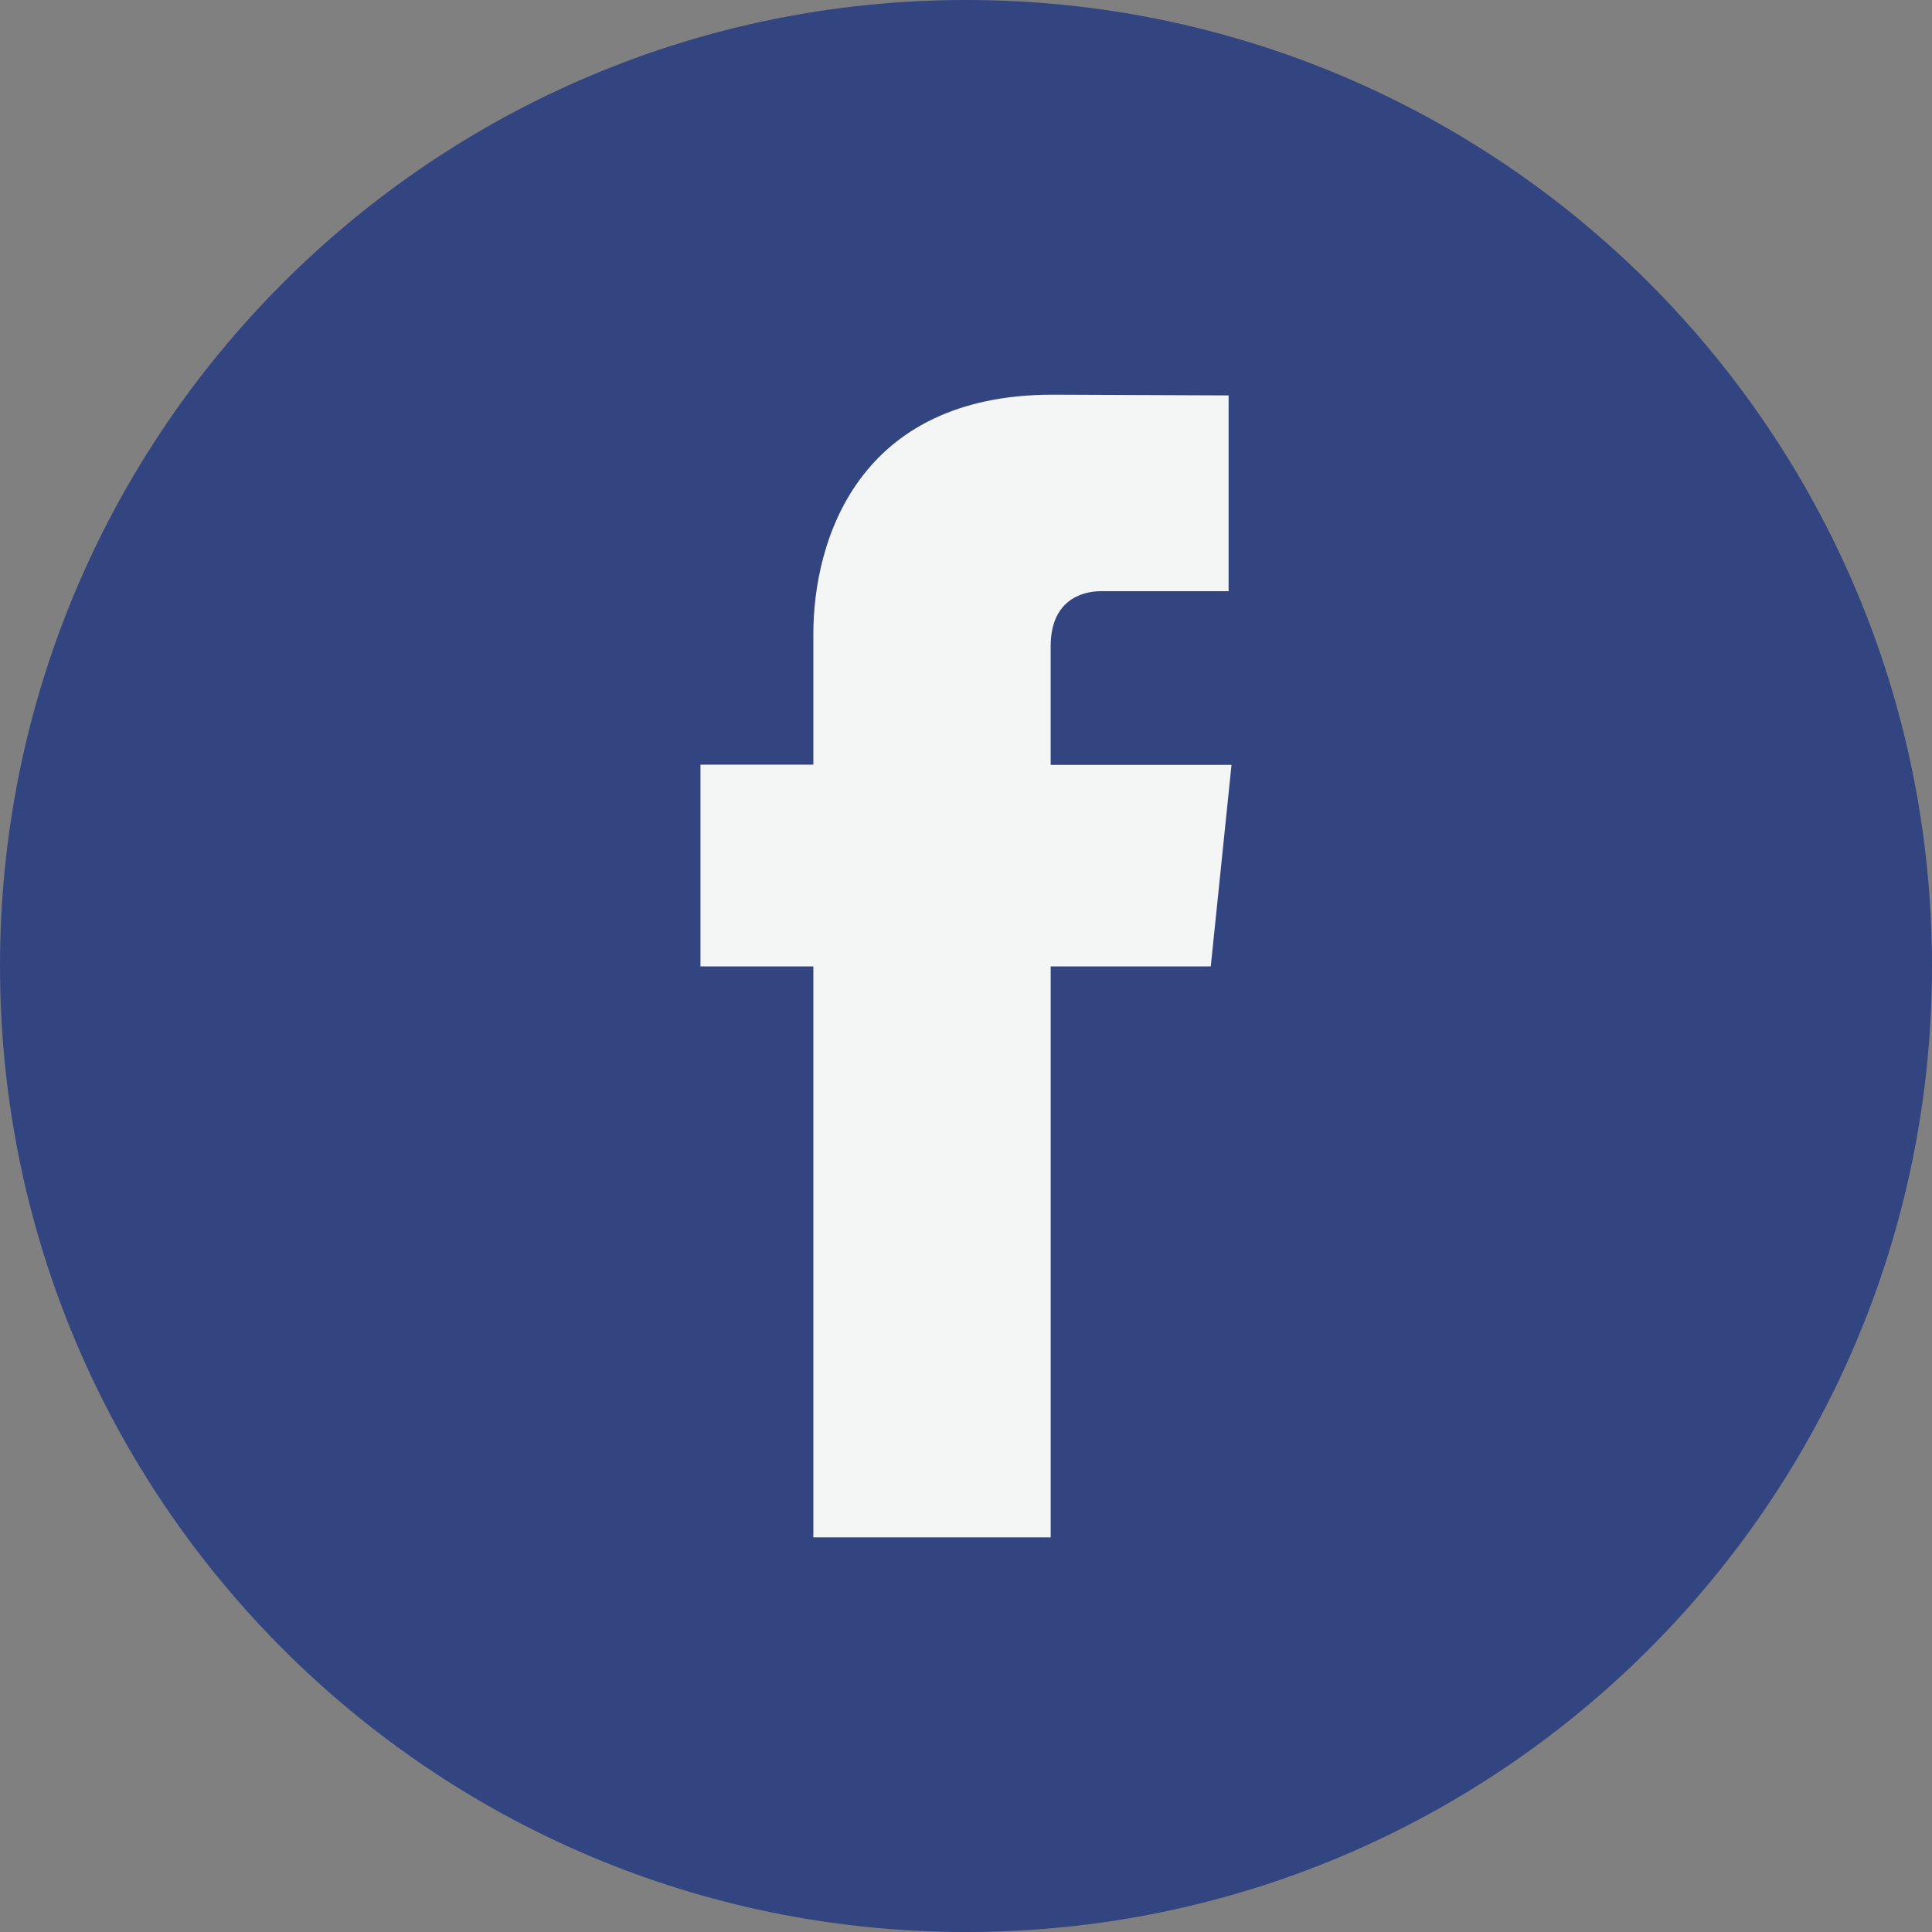 <svg id="fac" xmlns="http://www.w3.org/2000/svg" viewBox="0 0 107.215 107.216">
  <rect x="0" y="0" width="107.215" height="107.216" fill="#808080" stroke="none"/>
  <path id="fac1" d="M-0 53.608c0-29.608 24-53.608 53.608-53.608 29.607 0 53.607 24 53.607 53.608 0 29.607-24 53.608-53.607 53.608-29.608 0-53.608-24.001-53.608-53.608" fill="#324581"/>
  <path id="fac2" d="M67.192 53.629h-8.884v31.685H45.136V53.629h-6.264V42.435h6.264V35.193c0-5.18 2.46-13.291 13.289-13.291l9.756.041v10.864h-7.079c-1.163 0-2.795.581-2.795 3.052v6.587h10.035l-1.151 11.183" fill="#f4f5f5"/>
  <style>
#fac1,#fac2{
  -webkit-transform-origin:50% 50% ;
  -moz-transform-origin:50% 50% ;
  -ms-transform-origin:50% 50% ;
  -o-transform-origin:50% 50% ;
  transform-origin:50% 50% ;
  transition:all 0.5s;
}
#fac:hover #fac1{
-webkit-transform: scale(0.9);
-ms-transform: scale(0.9);
-o-transform: scale(0.9);
transform: scale(0.9);
}
#fac:hover #fac2{
-webkit-transform: scale(1.2);
-ms-transform: scale(1.2);
-o-transform: scale(1.2);
transform: scale(1.2);
}

</style>

</svg>
